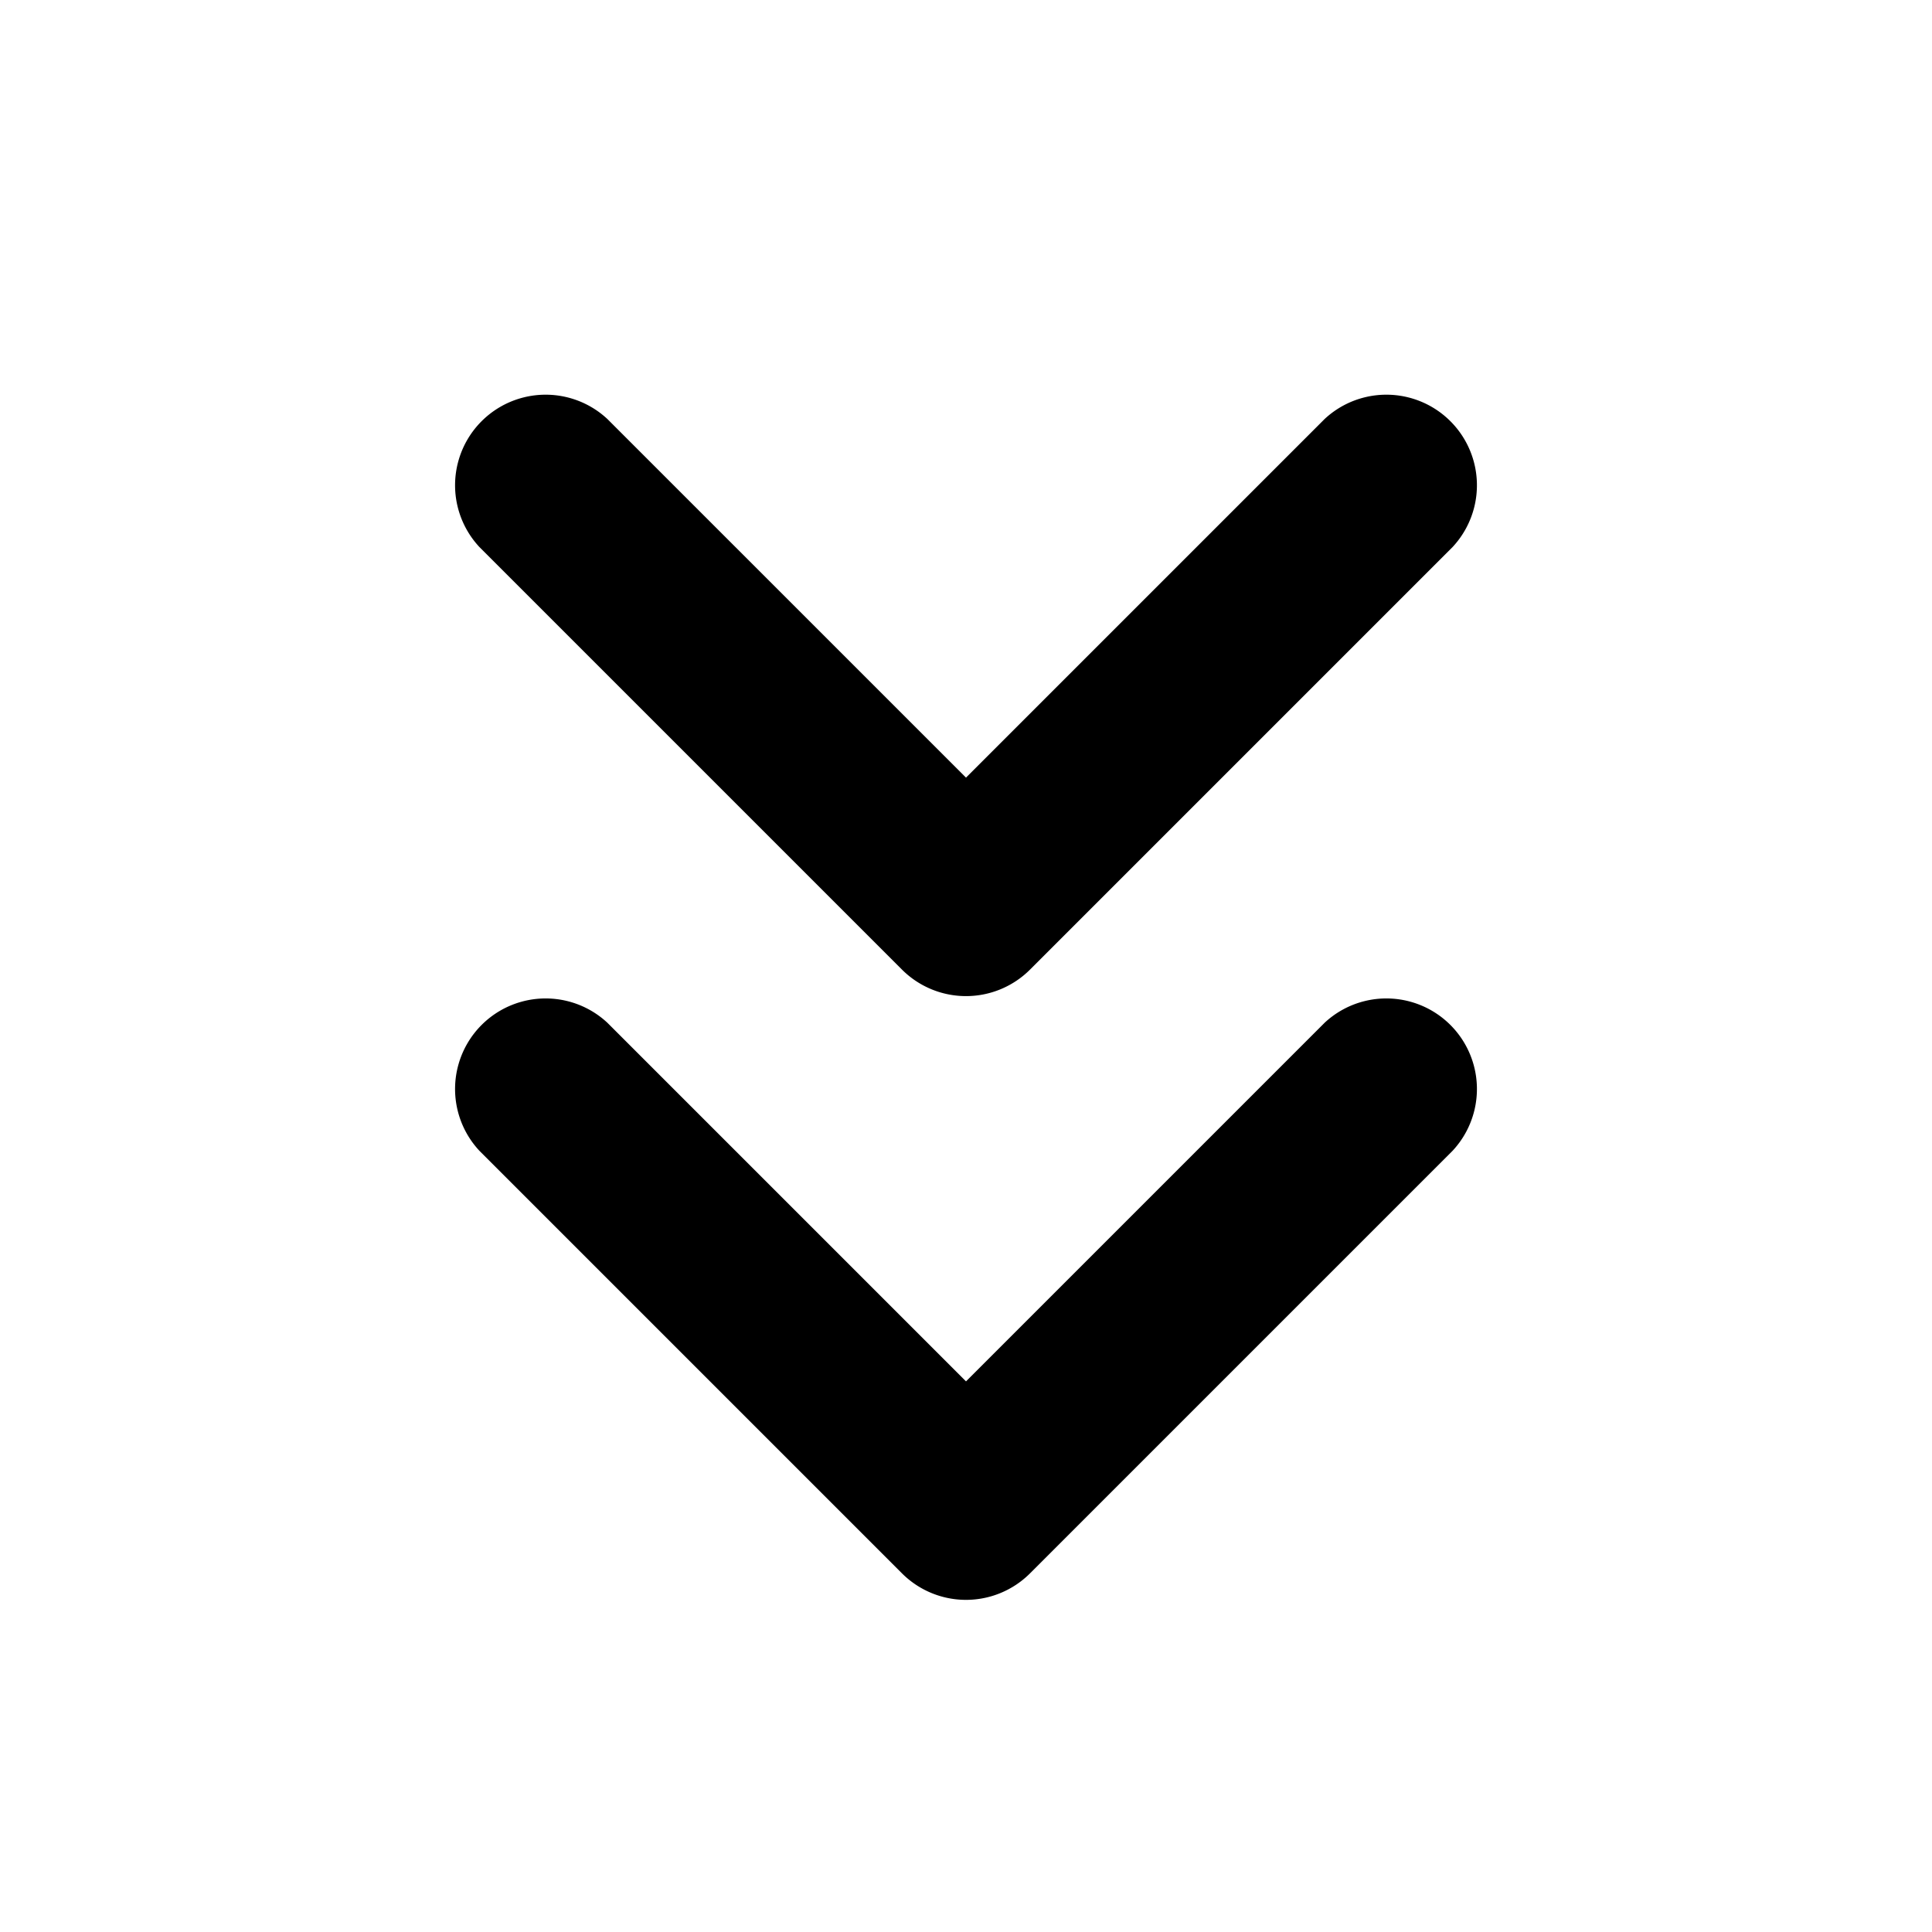 <svg xmlns="http://www.w3.org/2000/svg" width="16" height="16" fill="none" viewBox="0 0 16 16">
    <path fill="currentColor" fill-rule="evenodd" d="M5.03 3.47a.75.75 0 0 0-1.06 1.06l3.5 3.5a.75.75 0 0 0 1.06 0l3.5-3.5a.75.75 0 0 0-1.06-1.06L8 6.44zm0 5a.75.75 0 0 0-1.06 1.06l3.5 3.5a.75.75 0 0 0 1.06 0l3.5-3.5a.75.75 0 0 0-1.06-1.06L8 11.44z" clip-rule="evenodd"/>
</svg>
